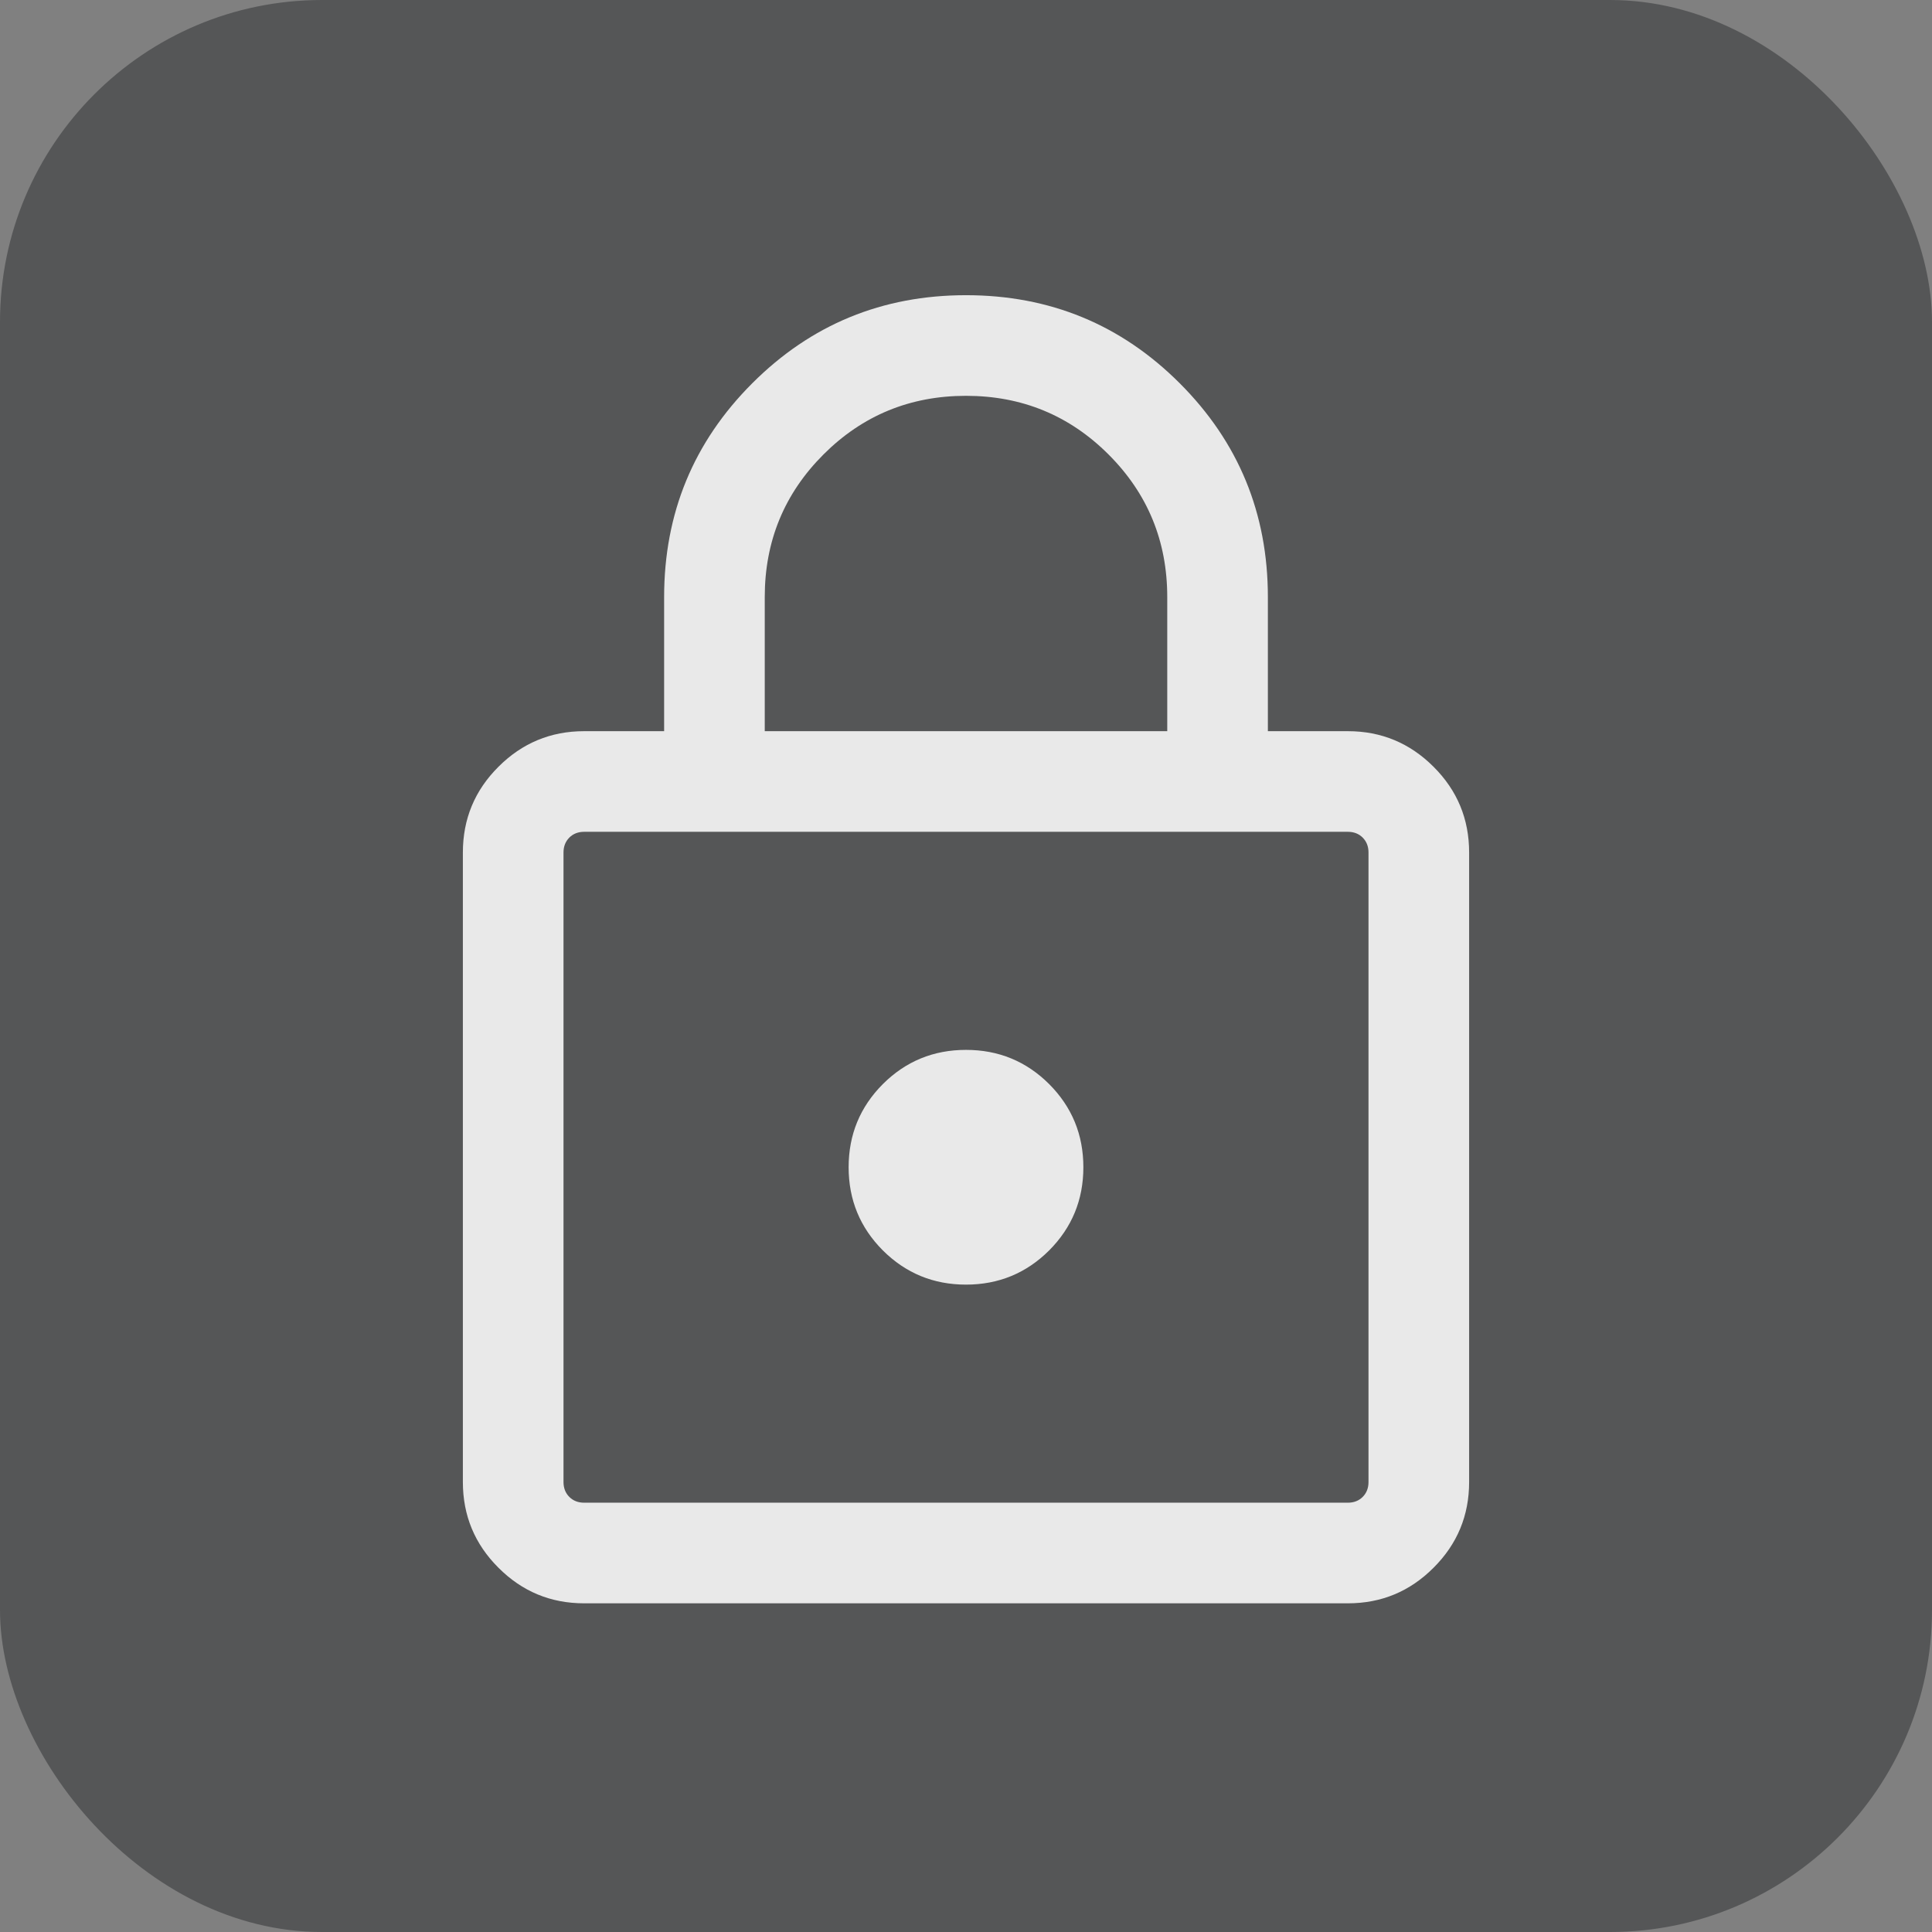 <svg width="24" height="24" viewBox="0 0 24 24" fill="none" xmlns="http://www.w3.org/2000/svg">
<rect x="0" y="0" width="24" height="24" fill="#808080" stroke="none"/>
<rect width="24" height="24" rx="4" fill="#121316" fill-opacity="0.38"/>
<path d="M7.256 19.917C6.841 19.917 6.486 19.77 6.192 19.475C5.897 19.181 5.75 18.826 5.75 18.41V10.59C5.75 10.174 5.897 9.819 6.192 9.525C6.486 9.231 6.841 9.083 7.256 9.083H8.25V7.417C8.25 6.376 8.615 5.491 9.345 4.761C10.074 4.032 10.959 3.667 12 3.667C13.041 3.667 13.926 4.032 14.655 4.761C15.385 5.491 15.75 6.376 15.75 7.417V9.083H16.744C17.159 9.083 17.514 9.231 17.808 9.525C18.103 9.819 18.25 10.174 18.25 10.59V18.41C18.25 18.826 18.103 19.181 17.808 19.475C17.514 19.77 17.159 19.917 16.744 19.917H7.256ZM7.256 18.667H16.744C16.818 18.667 16.88 18.643 16.928 18.595C16.976 18.547 17 18.485 17 18.41V10.59C17 10.515 16.976 10.454 16.928 10.405C16.88 10.357 16.818 10.333 16.744 10.333H7.256C7.182 10.333 7.12 10.357 7.072 10.405C7.024 10.454 7 10.515 7 10.59V18.41C7 18.485 7.024 18.547 7.072 18.595C7.12 18.643 7.182 18.667 7.256 18.667ZM12 15.958C12.405 15.958 12.749 15.816 13.033 15.533C13.316 15.249 13.458 14.905 13.458 14.5C13.458 14.095 13.316 13.751 13.033 13.467C12.749 13.184 12.405 13.042 12 13.042C11.595 13.042 11.251 13.184 10.967 13.467C10.684 13.751 10.542 14.095 10.542 14.5C10.542 14.905 10.684 15.249 10.967 15.533C11.251 15.816 11.595 15.958 12 15.958ZM9.5 9.083H14.5V7.417C14.5 6.722 14.257 6.132 13.771 5.646C13.285 5.16 12.694 4.917 12 4.917C11.306 4.917 10.715 5.16 10.229 5.646C9.743 6.132 9.5 6.722 9.5 7.417V9.083Z" fill="white" fill-opacity="0.87"/>
</svg>
